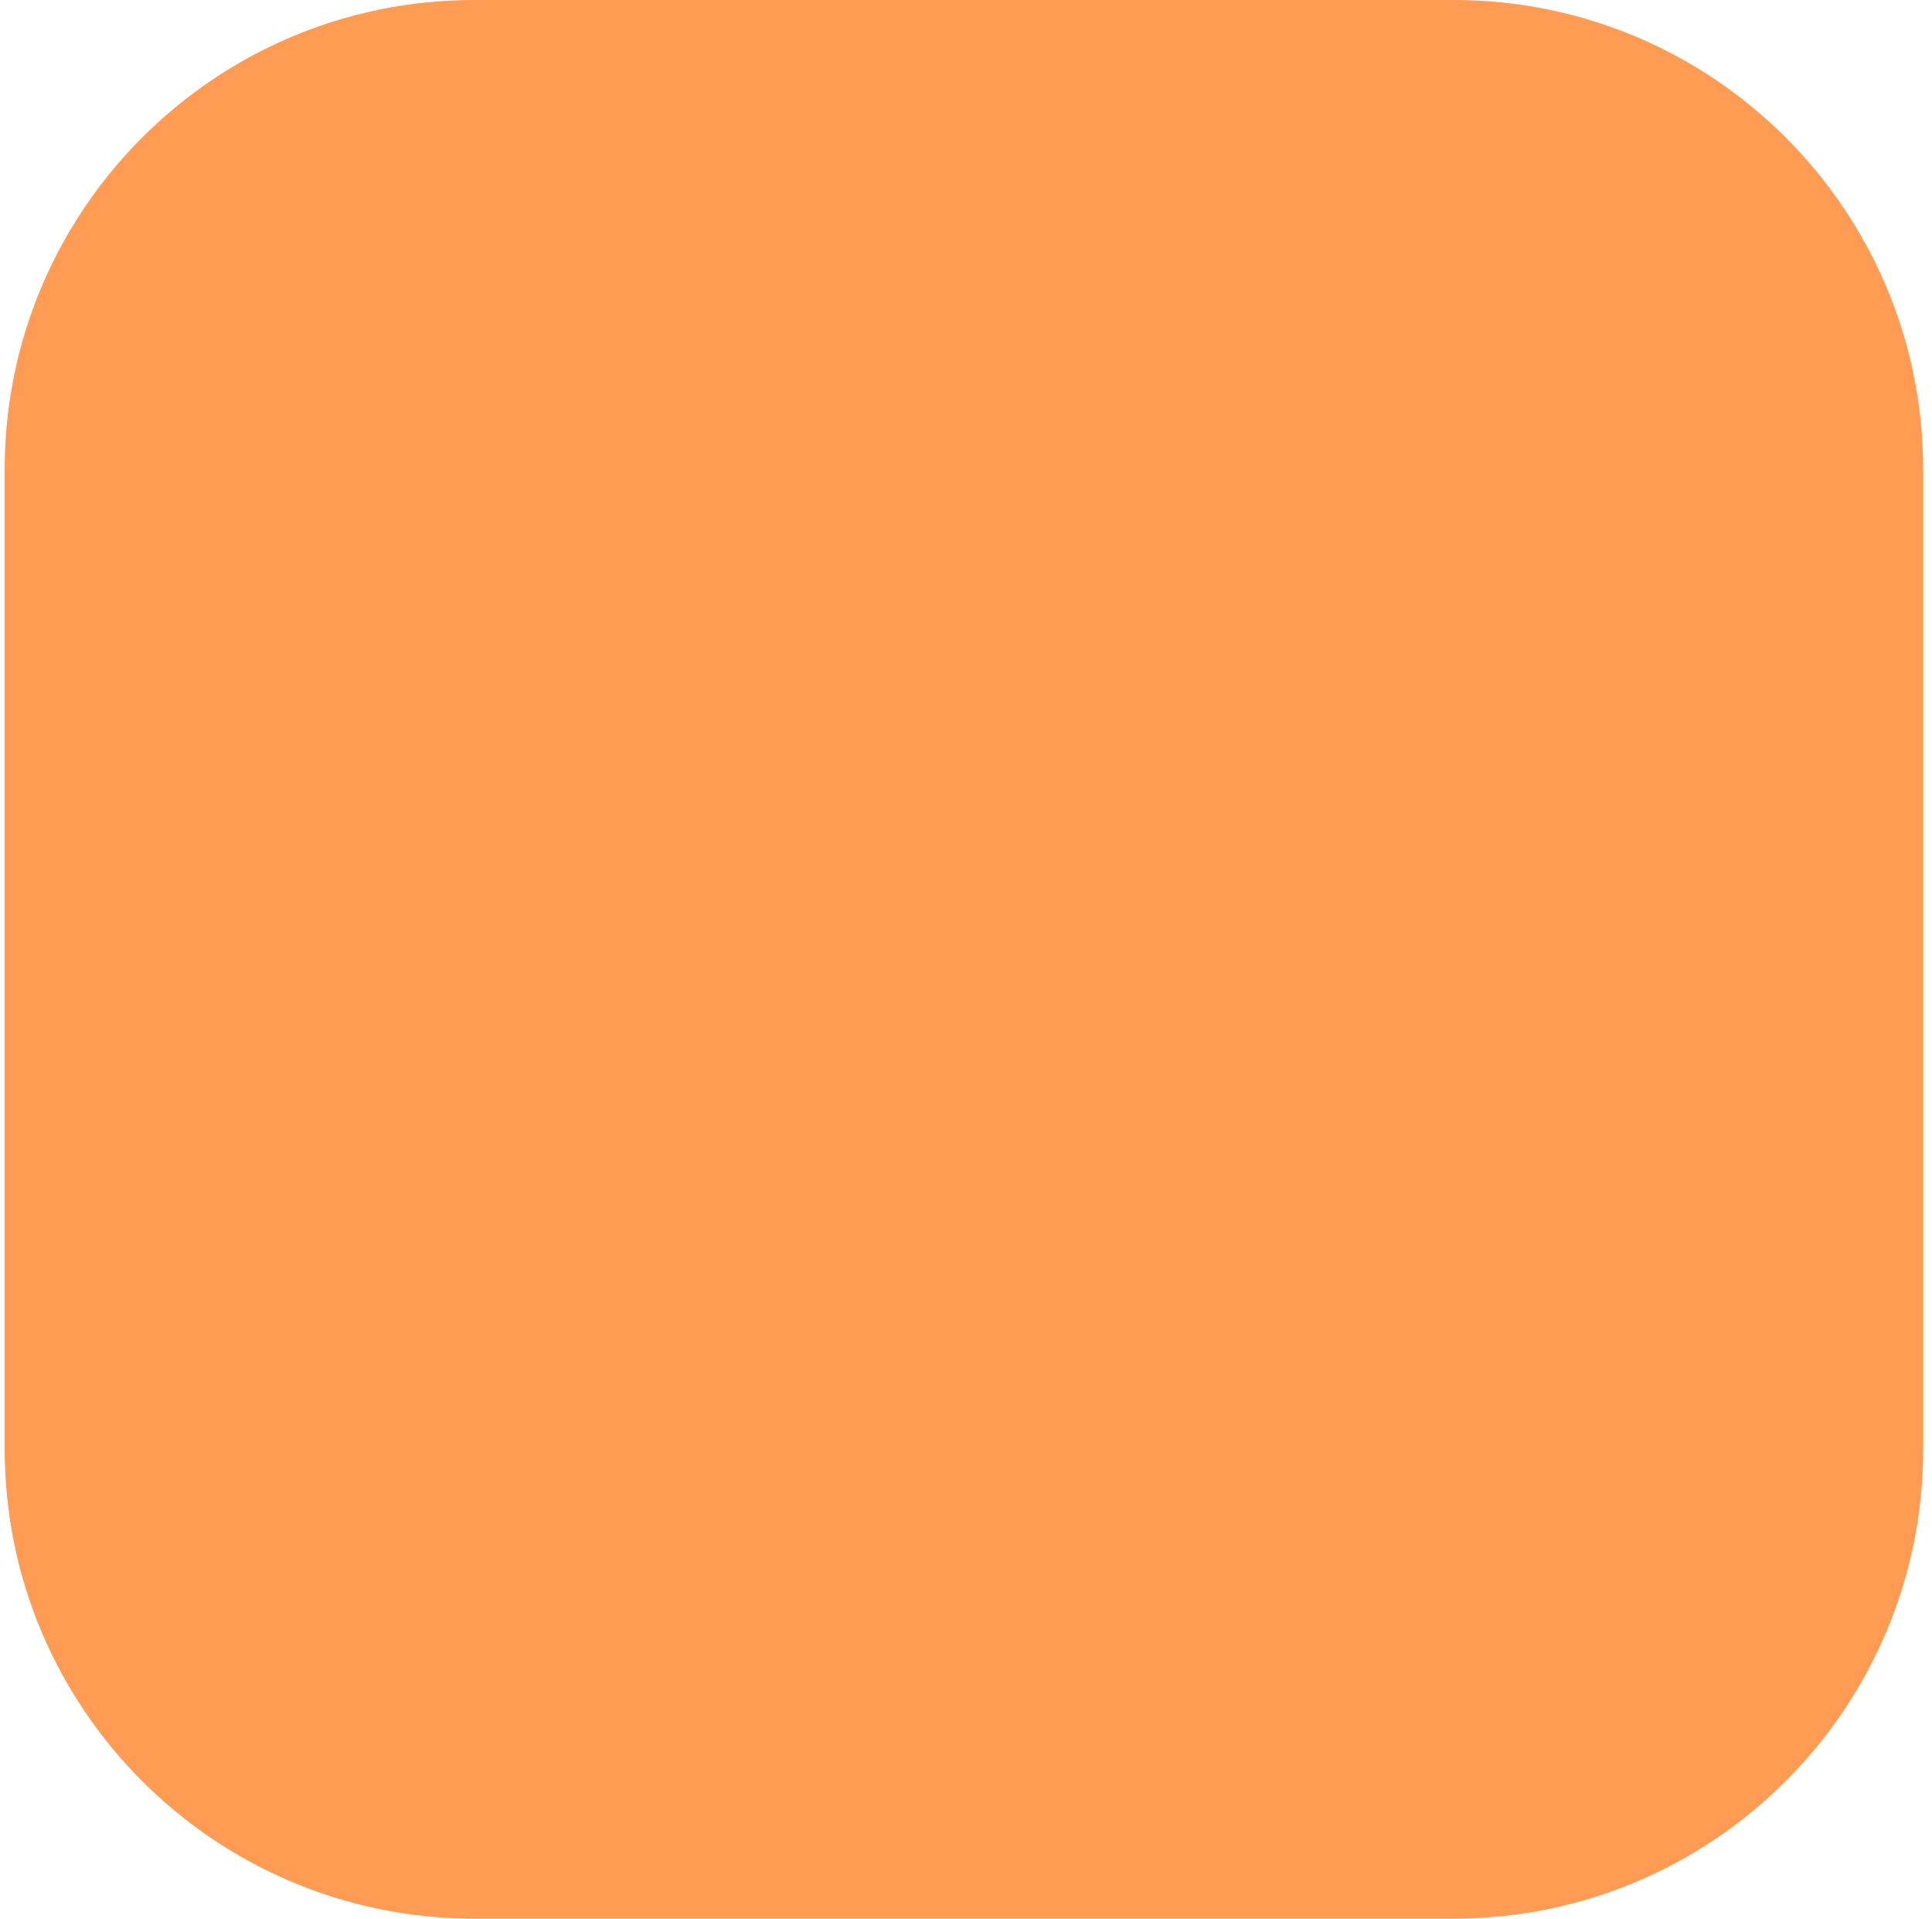 <svg width="143" height="142" viewBox="0 0 143 142" fill="none" xmlns="http://www.w3.org/2000/svg">
<path d="M0.347 34.747C0.347 15.557 15.904 0 35.094 0H107.6C126.79 0 142.347 15.557 142.347 34.747V107.253C142.347 126.443 126.79 142 107.6 142H35.094C15.904 142 0.347 126.443 0.347 107.253V34.747Z" fill="#FF9B53"/>
</svg>
